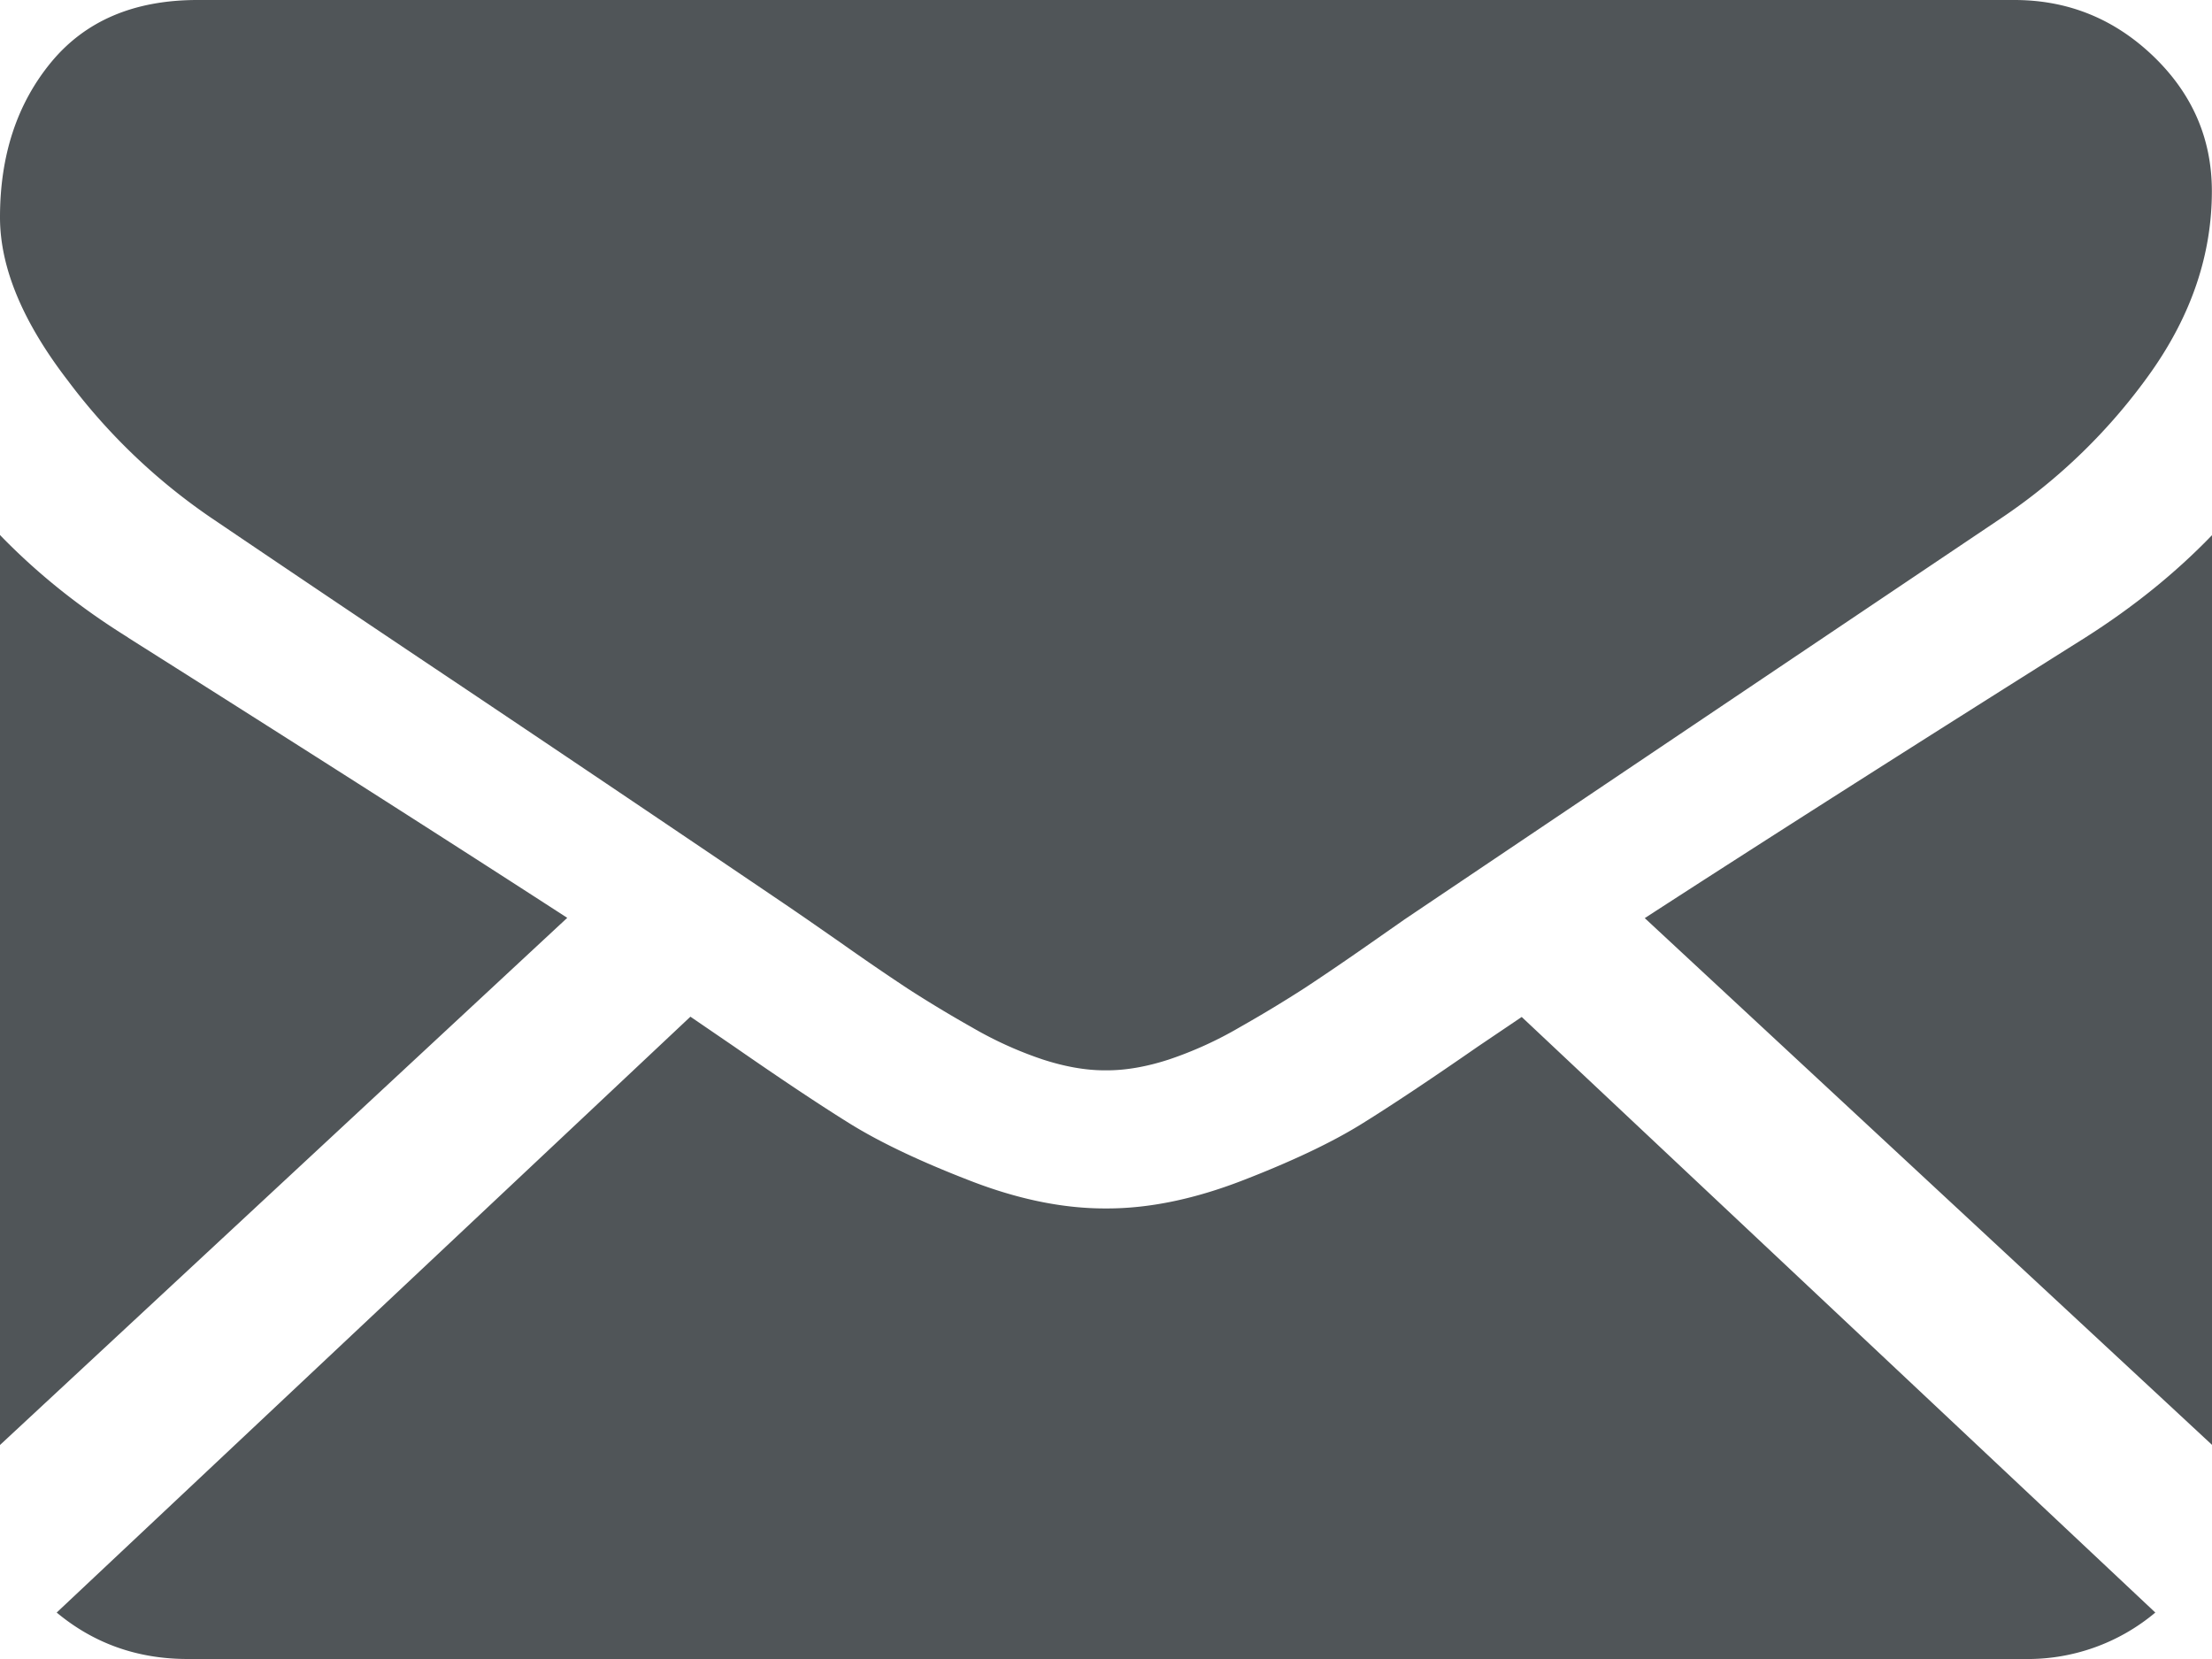 <svg xmlns="http://www.w3.org/2000/svg" width="16" height="12"><path fill="#505558" d="M14.643 12H1.357c-.364 0-.679-.113-.947-.336l4.584-4.31.316.216c.343.238.621.423.835.556.214.133.498.269.853.407.355.14.686.208.993.208h.018c.307 0 .638-.069.993-.208.355-.138.64-.274.853-.407.214-.133.492-.318.835-.556l.317-.214 4.583 4.308a1.434 1.434 0 01-.947.336zM.926 4.612c1.298.82 2.356 1.495 3.177 2.027L0 10.452V3.87c.269.278.578.525.926.741zm14.157 0c.348-.221.654-.468.917-.741v6.58l-4.103-3.81c.875-.567 1.937-1.243 3.186-2.029zM14.57 0c.387 0 .722.135 1.005.406.282.271.424.596.424.977 0 .455-.146.89-.437 1.304a4.18 4.18 0 01-1.09 1.063 8434.194 8434.194 0 00-4.312 2.9l-.246.172c-.193.135-.354.244-.482.328a9.57 9.57 0 01-.464.28 2.745 2.745 0 01-.514.234c-.16.052-.31.078-.446.078H7.99c-.137 0-.285-.026-.446-.078a2.751 2.751 0 01-.514-.233 9.147 9.147 0 01-.464-.28 18.85 18.85 0 01-.482-.33l-.246-.171-.134-.092a592.524 592.524 0 00-2.34-1.577 384.878 384.878 0 01-1.83-1.231A4.365 4.365 0 01.49 2.752C.164 2.328 0 1.935 0 1.572 0 1.123.123.75.37.45.618.15.97 0 1.429 0h13.143z"/></svg>
